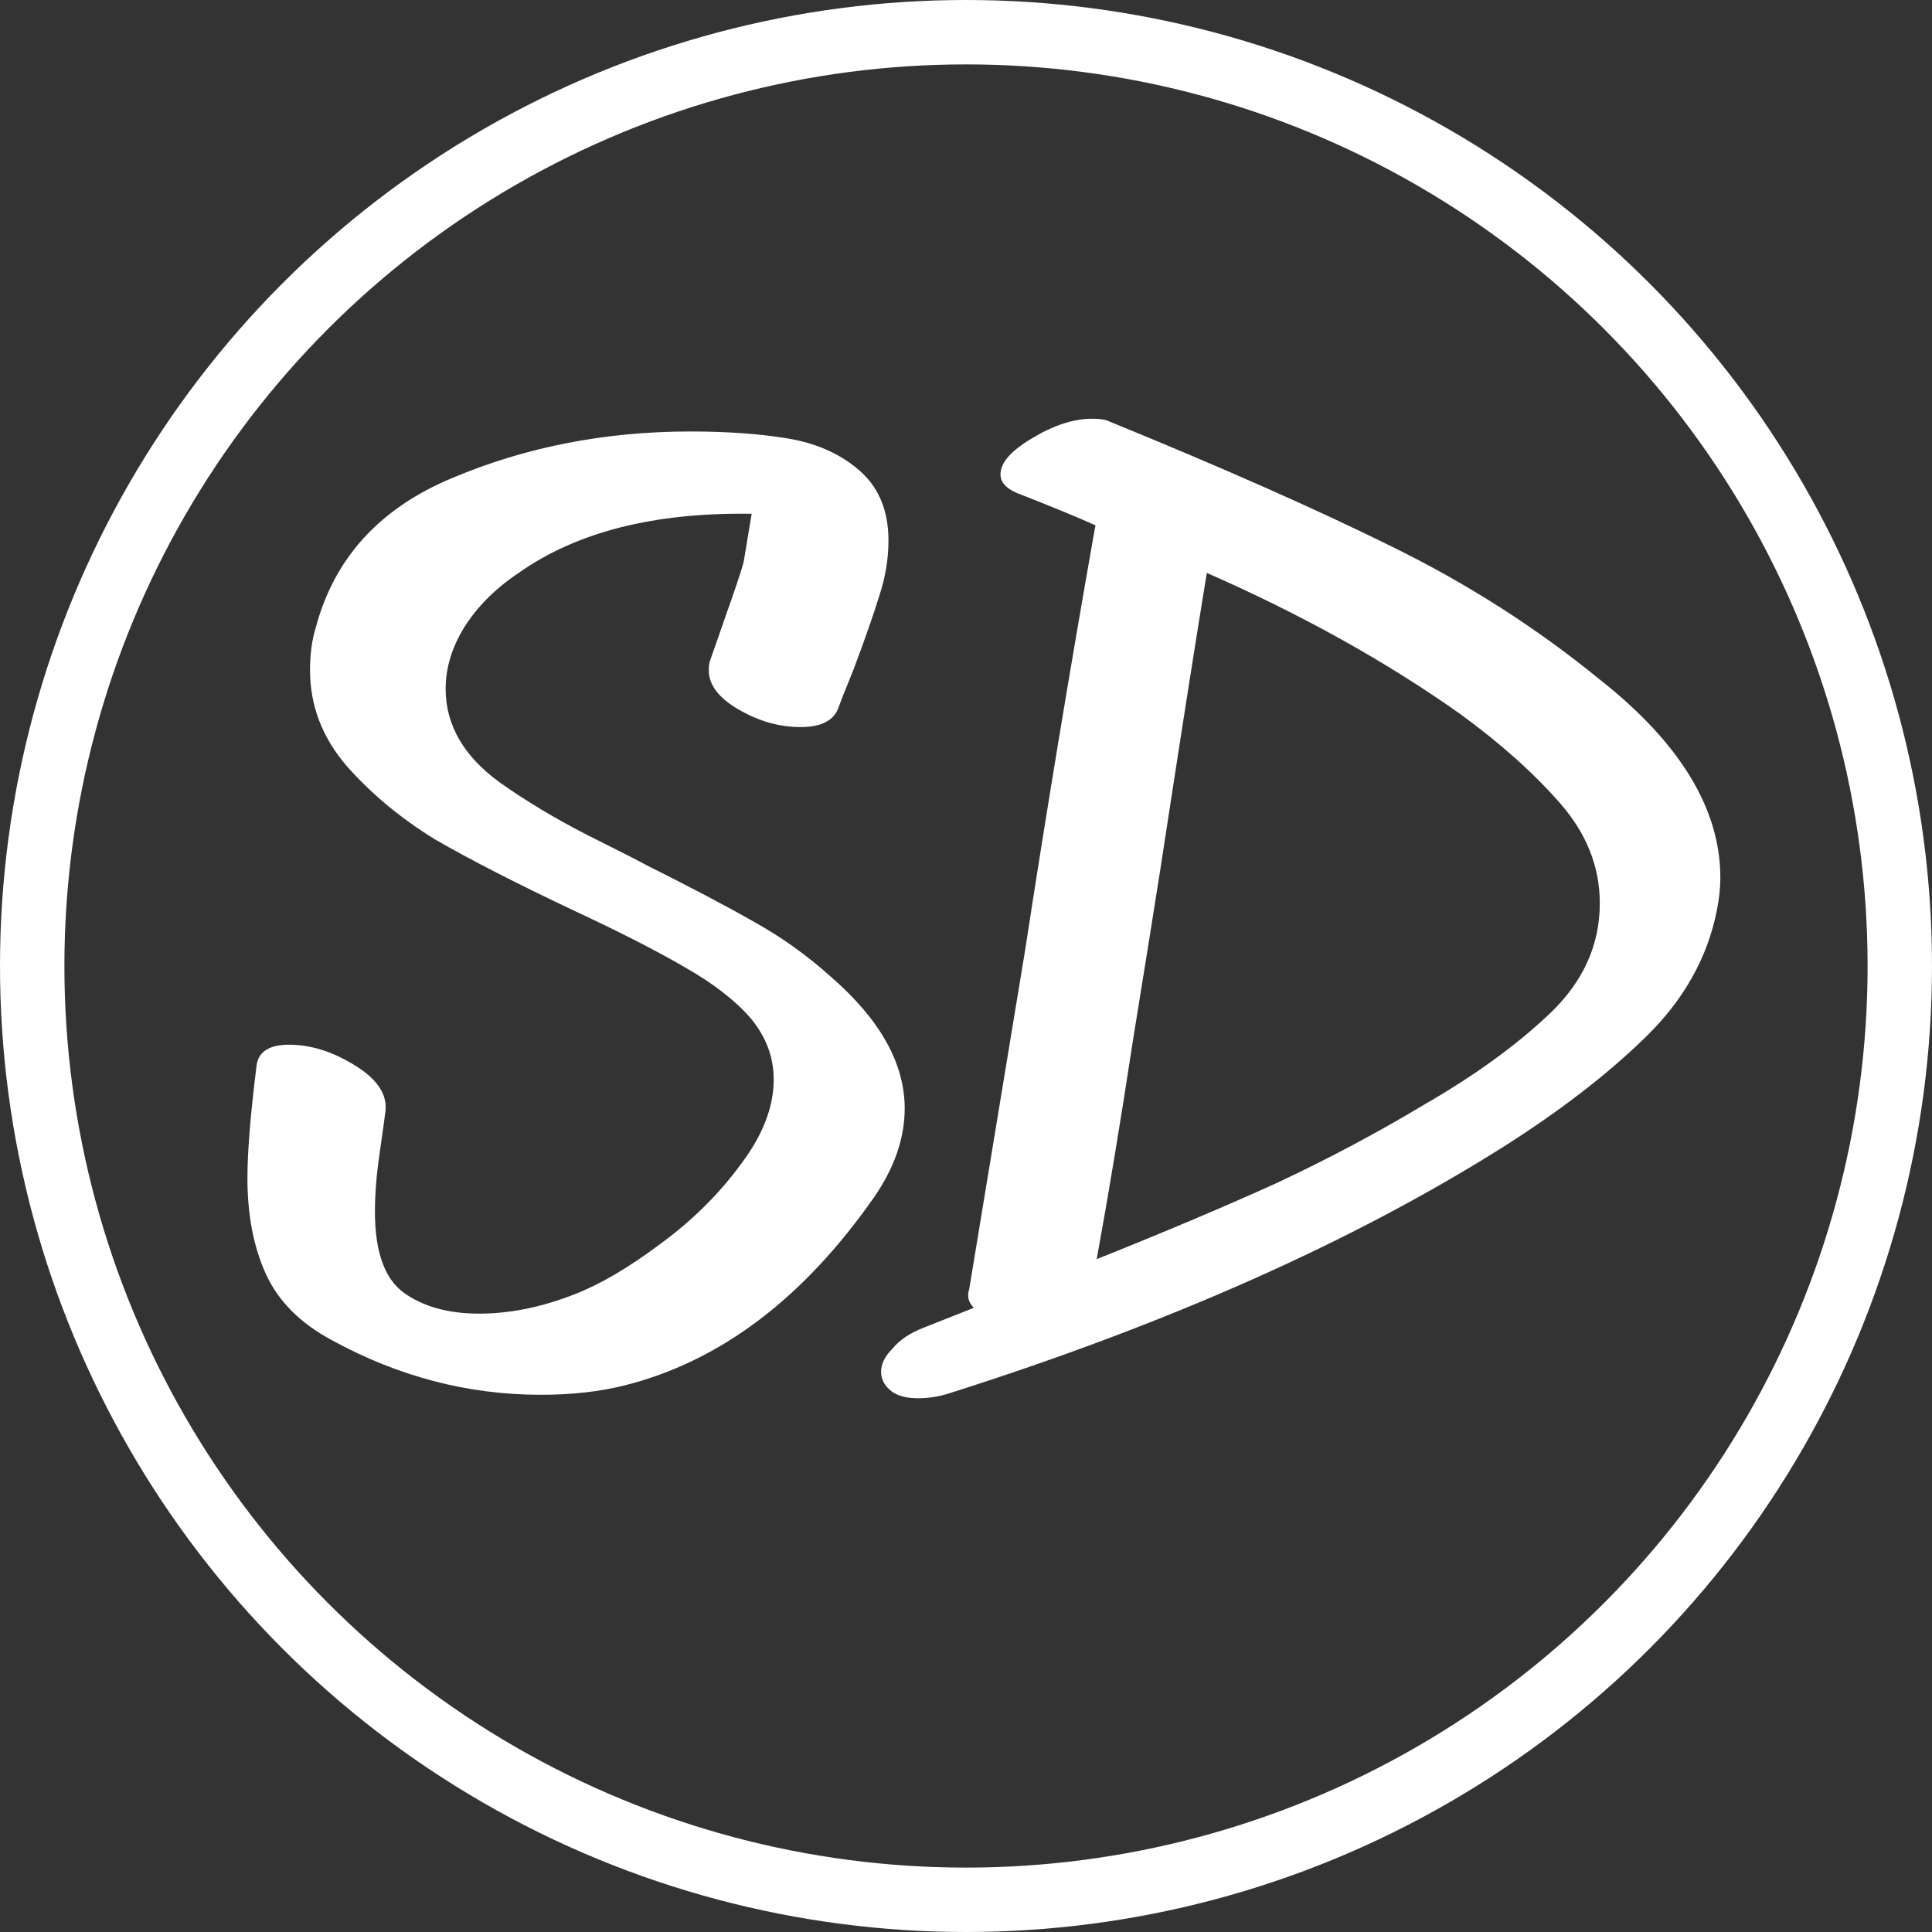 <svg width="60" height="60" viewBox="0 0 60 60" fill="none" xmlns="http://www.w3.org/2000/svg">
<rect x="0" y="0" width="60" height="60" fill="#333333" stroke="none"/>
<circle cx="30" cy="30" r="29" stroke="white" stroke-width="2"/>
<path d="M25.828 30.356C27.34 31.676 28.096 33.032 28.096 34.424C28.096 35.336 27.784 36.248 27.16 37.16C24.952 40.328 22.36 42.284 19.384 43.028C18.616 43.22 17.752 43.316 16.792 43.316C14.536 43.316 12.376 42.752 10.312 41.624C9.328 41.096 8.644 40.412 8.26 39.572C7.876 38.732 7.684 37.736 7.684 36.584C7.684 35.768 7.78 34.592 7.972 33.056C8.044 32.648 8.38 32.444 8.98 32.444C9.652 32.444 10.336 32.66 11.032 33.092C11.728 33.524 12.04 34.004 11.968 34.532C11.944 34.724 11.884 35.156 11.788 35.828C11.692 36.476 11.644 37.076 11.644 37.628C11.644 38.876 11.944 39.716 12.544 40.148C13.144 40.58 13.924 40.796 14.884 40.796C15.844 40.796 16.84 40.592 17.872 40.184C18.664 39.872 19.54 39.356 20.5 38.636C21.484 37.916 22.312 37.1 22.984 36.188C23.68 35.276 24.028 34.388 24.028 33.524C24.028 32.828 23.788 32.192 23.308 31.616C22.828 31.064 22.144 30.536 21.256 30.032C20.392 29.528 19.24 28.94 17.8 28.268C16.024 27.428 14.596 26.696 13.516 26.072C12.46 25.424 11.548 24.668 10.78 23.804C10.012 22.916 9.628 21.92 9.628 20.816C9.628 20.312 9.688 19.868 9.808 19.484C10.384 17.324 11.8 15.776 14.056 14.84C16.336 13.88 18.796 13.4 21.436 13.4C22.588 13.4 23.596 13.472 24.46 13.616C25.324 13.76 26.044 14.072 26.62 14.552C27.268 15.08 27.592 15.824 27.592 16.784C27.592 17.36 27.496 17.936 27.304 18.512C27.136 19.064 26.872 19.82 26.512 20.78C26.248 21.428 26.092 21.824 26.044 21.968C25.9 22.376 25.504 22.58 24.856 22.58C24.208 22.58 23.572 22.4 22.948 22.04C22.324 21.68 22.012 21.272 22.012 20.816C22.012 20.696 22.024 20.6 22.048 20.528L22.588 18.98C22.828 18.308 22.996 17.804 23.092 17.468L23.344 15.956C20.32 15.908 17.908 16.52 16.108 17.792C15.388 18.272 14.824 18.836 14.416 19.484C14.032 20.108 13.84 20.744 13.84 21.392C13.84 22.52 14.404 23.492 15.532 24.308C16.348 24.884 17.248 25.424 18.232 25.928C19.24 26.432 19.852 26.744 20.068 26.864C21.46 27.56 22.576 28.148 23.416 28.628C24.28 29.108 25.084 29.684 25.828 30.356ZM49.683 28.052C49.683 26.924 49.275 25.892 48.459 24.956C47.643 24.02 46.611 23.096 45.363 22.184C43.059 20.552 40.431 19.088 37.479 17.792C37.143 19.832 36.663 22.892 36.039 26.972C35.871 28.052 35.583 29.852 35.175 32.372C34.791 34.892 34.419 37.136 34.059 39.104C36.219 38.24 38.091 37.448 39.675 36.728C41.259 35.984 42.771 35.18 44.211 34.316C45.795 33.404 47.103 32.456 48.135 31.472C49.167 30.488 49.683 29.348 49.683 28.052ZM49.683 21.104C52.179 23.072 53.427 25.124 53.427 27.26C53.427 27.572 53.391 27.908 53.319 28.268C53.031 29.732 52.299 31.04 51.123 32.192C49.947 33.344 48.471 34.484 46.695 35.612C42.015 38.564 36.267 41.12 29.451 43.28C29.139 43.376 28.827 43.424 28.515 43.424C28.155 43.424 27.879 43.352 27.687 43.208C27.471 43.04 27.363 42.836 27.363 42.596C27.363 42.356 27.483 42.116 27.723 41.876C27.939 41.612 28.263 41.396 28.695 41.228L30.243 40.616C30.075 40.448 30.027 40.256 30.099 40.04L31.827 29.564C32.499 25.196 33.219 20.84 33.987 16.496L34.023 16.316C33.495 16.076 32.679 15.74 31.575 15.308C31.239 15.164 31.071 14.972 31.071 14.732C31.071 14.372 31.395 14 32.043 13.616C32.715 13.208 33.339 13.004 33.915 13.004C34.155 13.004 34.323 13.028 34.419 13.076C37.947 14.516 40.875 15.812 43.203 16.964C45.555 18.116 47.715 19.496 49.683 21.104Z" fill="white"/>
</svg>

